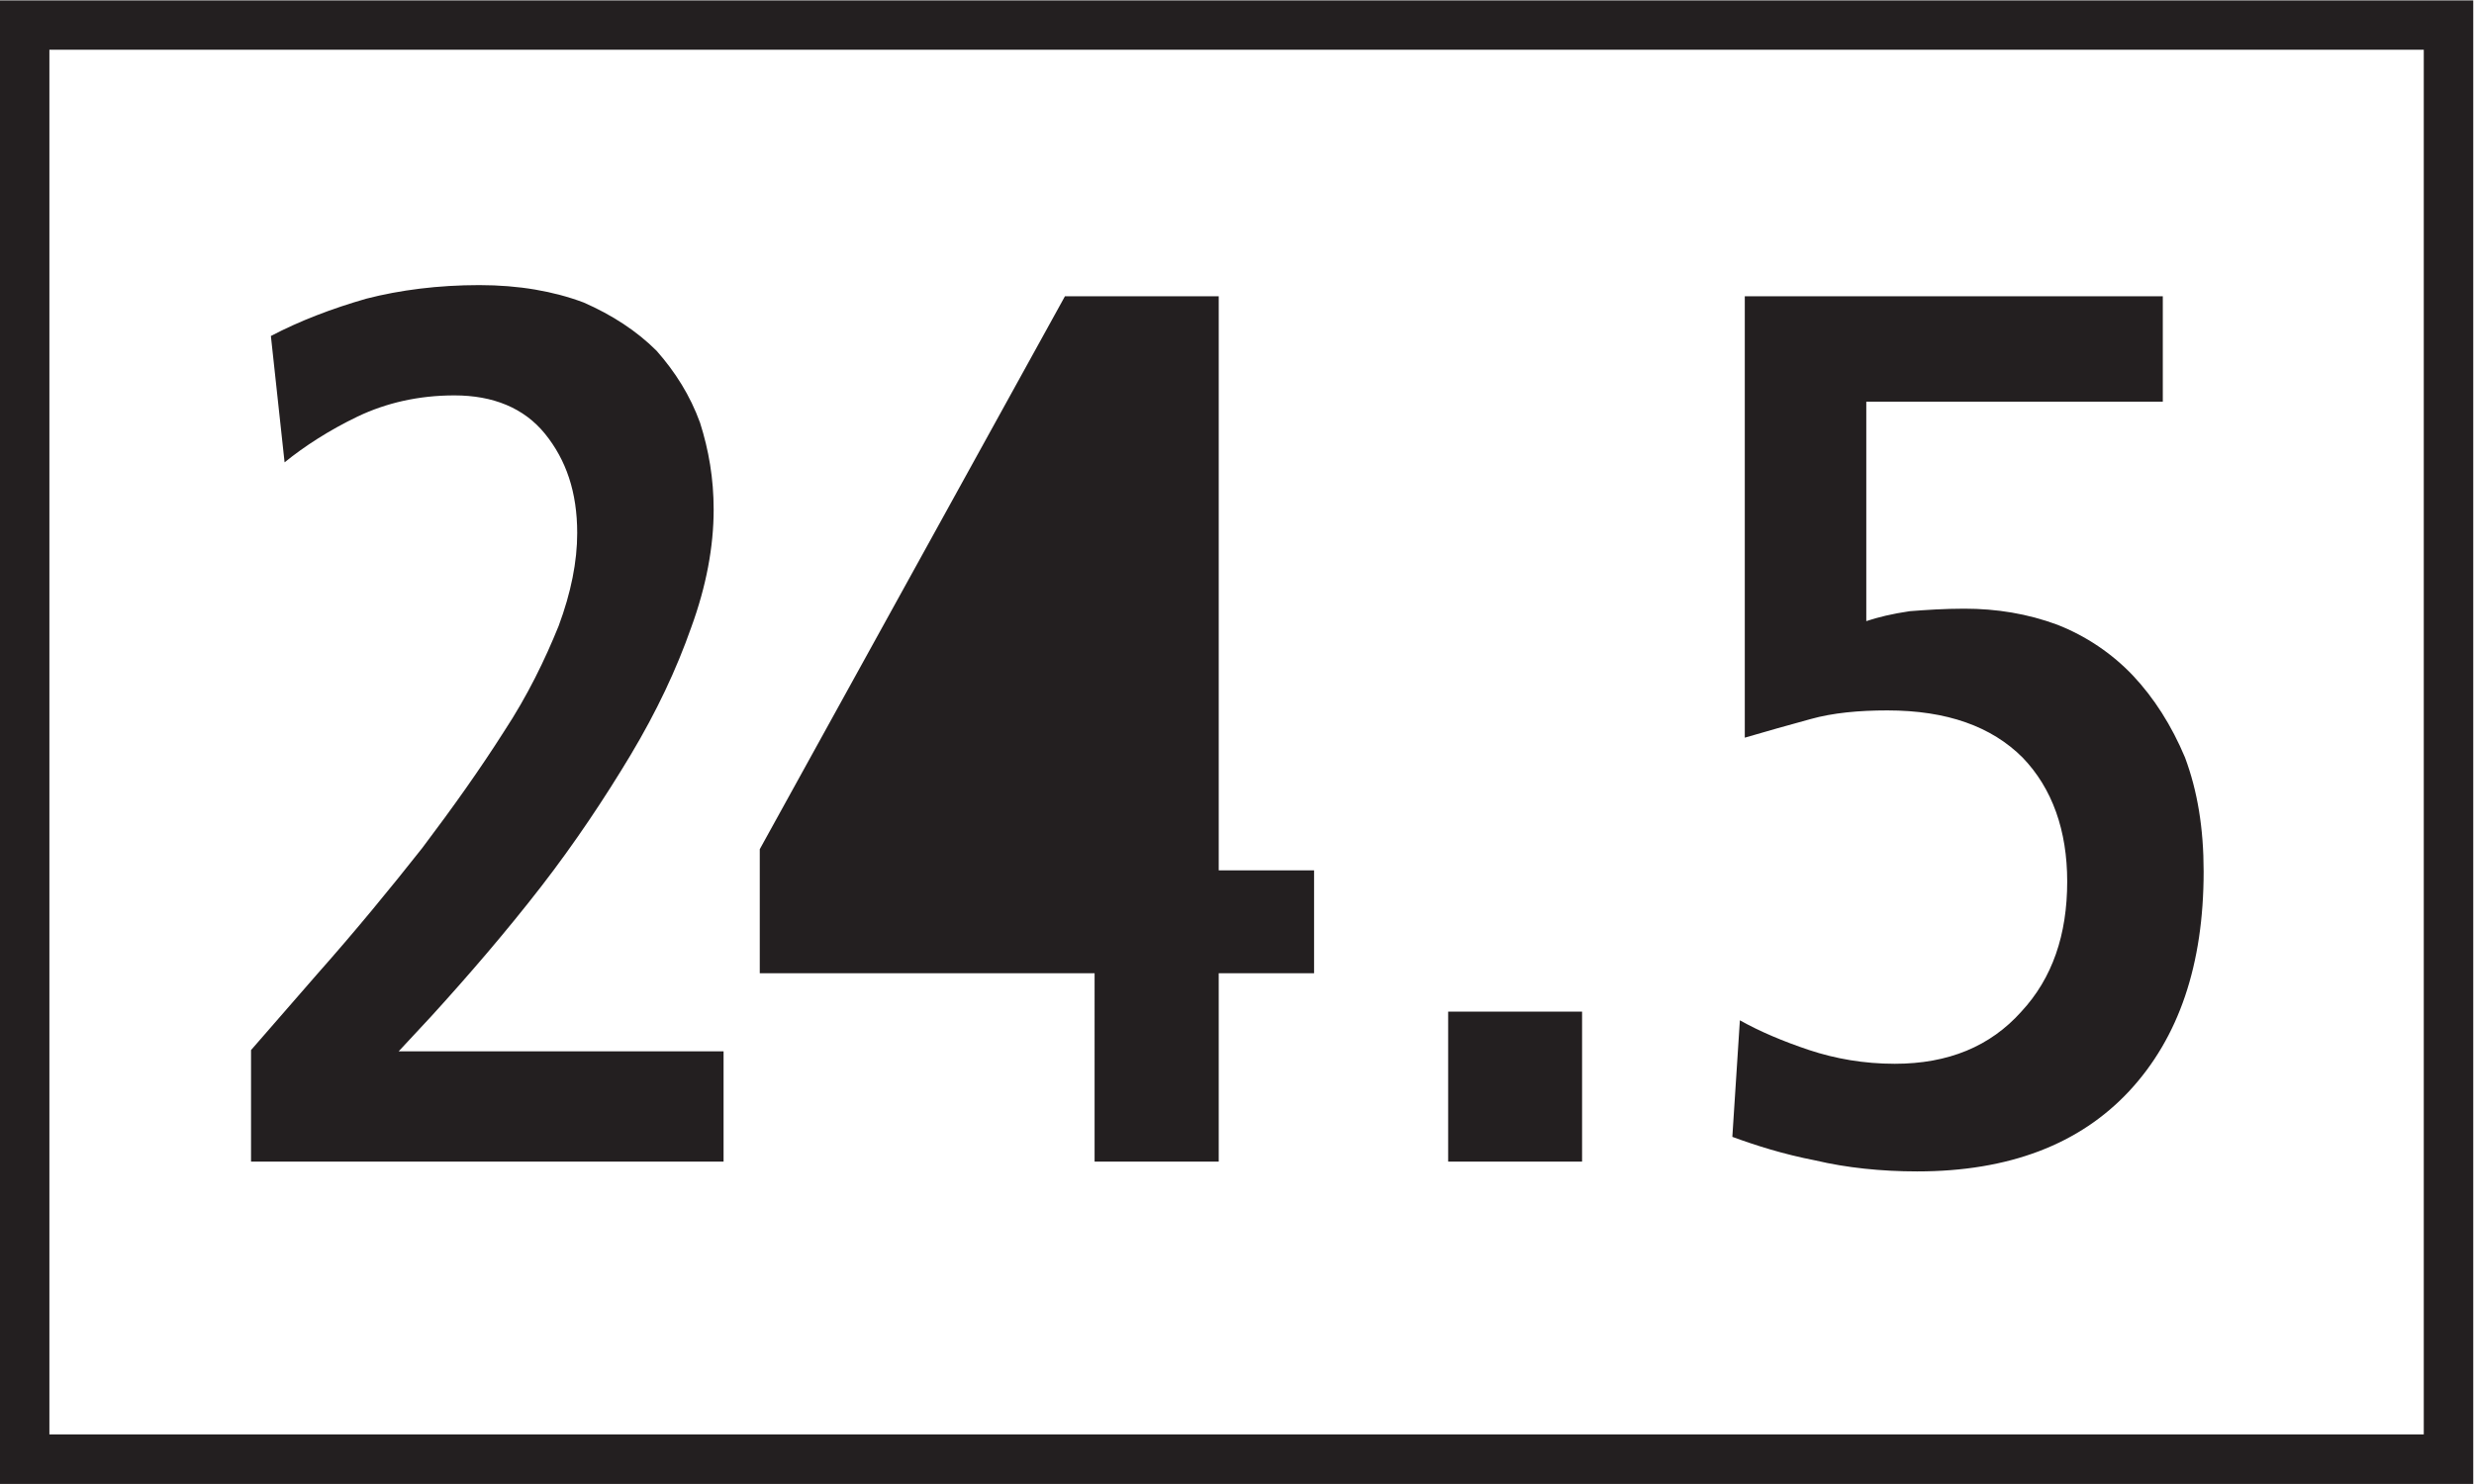 <?xml version="1.0" encoding="UTF-8" standalone="no"?>
<svg
   xmlns:dc="http://purl.org/dc/elements/1.1/"
   xmlns:cc="http://creativecommons.org/ns#"
   xmlns:rdf="http://www.w3.org/1999/02/22-rdf-syntax-ns#"
   xmlns:svg="http://www.w3.org/2000/svg"
   xmlns="http://www.w3.org/2000/svg"
   viewBox="0 0 94.493 56.693"
   height="56.693"
   width="94.493"
   xml:space="preserve"
   id="svg2"
   version="1.1"><defs
     id="defs6" /><g
     transform="matrix(1.333,0,0,-1.333,0,56.693)"
     id="g10"><g
       transform="scale(0.1)"
       id="g12"><path
         id="path14"
         style="fill:#231f20;fill-opacity:1;fill-rule:nonzero;stroke:none"
         d="M 0,0 V 425.199 H 708.66 V 0 H 0 M 14.152,14.188 H 694.484 V 411.055 H 14.152 V 14.188" /><path
         id="path16"
         style="fill:#231f20;fill-opacity:1;fill-rule:nonzero;stroke:none"
         d="M 71.93,92.383 H 207.324 V 123.984 H 114.23 l 9.25,9.942 v 0 c 11.016,12.09 21.672,24.515 31.61,37.328 9.613,12.422 18.144,25.242 25.594,37.656 7.453,12.457 13.14,24.516 17.386,36.613 4.289,11.739 6.414,23.075 6.414,33.735 0,8.89 -1.406,17.058 -3.894,24.871 -2.84,7.851 -7.121,14.582 -12.453,20.633 -5.692,5.687 -12.782,10.297 -20.953,13.863 -8.532,3.203 -18.5,4.965 -29.844,4.965 -11.735,0 -22.75,-1.406 -32.363,-3.887 -9.938,-2.848 -19.192,-6.41 -27.36,-10.695 v 0 l 3.926,-36.215 v 0 c 5.684,4.609 12.777,9.215 20.949,13.141 8.172,3.886 17.426,6.046 27.723,6.046 11.015,0 19.906,-3.562 25.953,-11.015 6.051,-7.488 9.219,-16.703 9.219,-28.442 0,-8.171 -1.762,-17.066 -5.328,-26.64 -3.891,-9.61 -8.856,-19.906 -15.625,-30.203 -6.766,-10.657 -14.579,-21.672 -23.438,-33.41 -9.254,-11.731 -19.187,-23.829 -30.203,-36.254 v 0 L 71.93,124.344 v -31.961 0 M 247.211,175.863 h 66.422 v 126.145 h -0.684 L 247.211,175.863 m -29.516,-29.488 h 95.938 V 92.383 h 35.566 v 53.992 h 27.324 v 29.488 H 349.199 V 340.387 H 305.137 L 217.695,181.914 V 146.375 M 414.941,92.383 h 38.372 V 135.363 H 414.941 V 92.383 m 81.426,7.09 c 6.77,-2.481 14.582,-4.973 23.84,-6.766 8.856,-2.09 18.828,-3.137 29.121,-3.137 26.317,0 46.551,7.774 60.77,23.035 14.218,15.305 21.308,36.262 21.308,62.899 v 0 0 0 c 0,12.453 -1.765,23.113 -5.332,32.687 -3.886,9.254 -8.886,17.063 -14.902,23.473 -6.043,6.375 -13.496,11.379 -21.668,14.582 -8.535,3.168 -17.422,4.609 -26.68,4.609 -5.683,0 -11.015,-0.363 -15.625,-0.722 -4.961,-0.719 -9.25,-1.762 -12.453,-2.844 v 0 62.891 h 84.961 v 30.207 H 499.934 v -126.504 0 c 6.043,1.797 12.461,3.562 18.828,5.324 6.406,1.797 13.855,2.488 22.031,2.488 17.07,0 29.844,-4.609 38.738,-13.504 8.535,-8.855 12.785,-20.949 12.785,-35.531 0,-15.262 -4.25,-27.719 -13.144,-37.297 -8.899,-9.972 -20.957,-14.945 -36.25,-14.945 -8.859,0 -17.031,1.449 -24.524,3.926 -7.449,2.492 -14.179,5.332 -19.871,8.535 v 0 l -2.16,-33.406 v 0" /></g></g></svg>